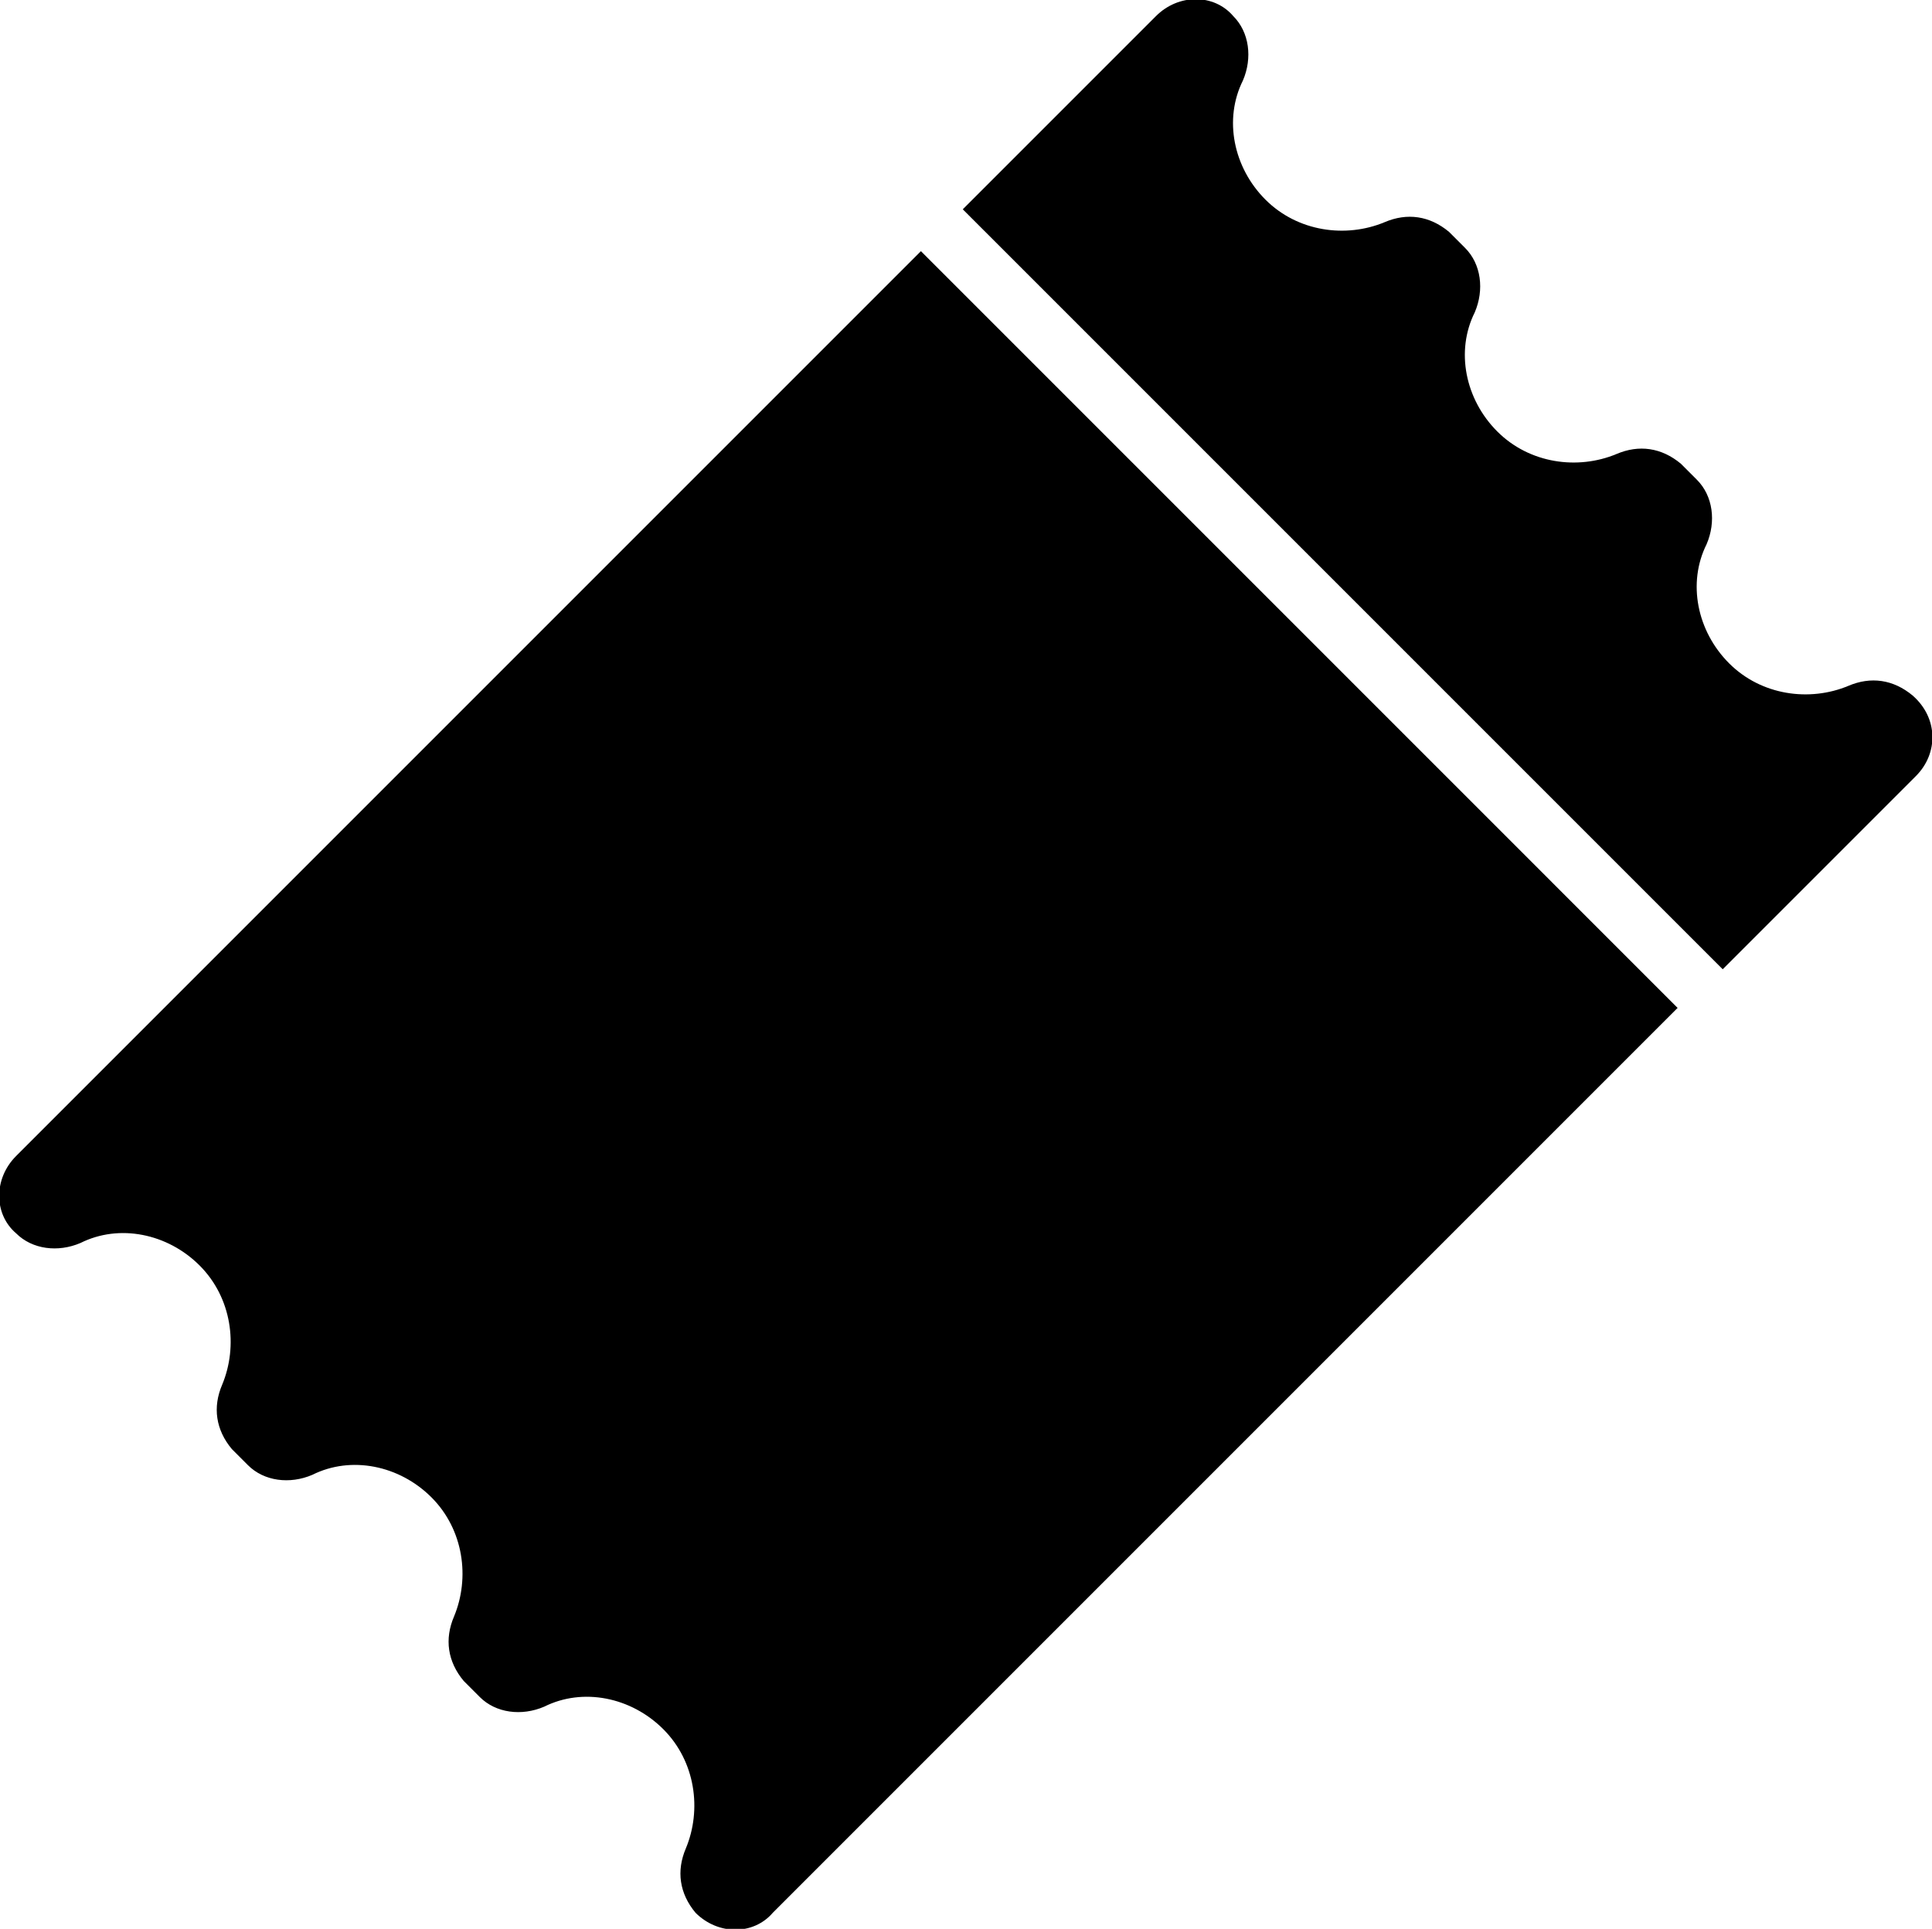 <?xml version="1.0" encoding="utf-8"?>
<!-- Generator: Adobe Illustrator 21.1.0, SVG Export Plug-In . SVG Version: 6.00 Build 0)  -->
<svg version="1.1" id="Layer_1" xmlns="http://www.w3.org/2000/svg" xmlns:xlink="http://www.w3.org/1999/xlink" x="0px" y="0px"
	 viewBox="0 0 60 59.9" style="enable-background:new 0 0 60 59.9;" xml:space="preserve">
<path d="M59.5,24.1l-6,6L29.9,6.5l6-6c0.7-0.7,1.8-0.7,2.4,0c0.5,0.5,0.6,1.3,0.3,2c-0.6,1.2-0.3,2.7,0.7,3.7s2.5,1.2,3.7,0.7
	c0.7-0.3,1.4-0.2,2,0.3l0.5,0.5c0.5,0.5,0.6,1.3,0.3,2c-0.6,1.2-0.3,2.7,0.7,3.7s2.5,1.2,3.7,0.7c0.7-0.3,1.4-0.2,2,0.3l0.5,0.5
	c0.5,0.5,0.6,1.3,0.3,2c-0.6,1.2-0.3,2.7,0.7,3.7s2.5,1.2,3.7,0.7c0.7-0.3,1.4-0.2,2,0.3l0,0C60.2,22.3,60.2,23.4,59.5,24.1z
	 M0.5,35.9c-0.7,0.7-0.7,1.8,0,2.4c0.5,0.5,1.3,0.6,2,0.3c1.2-0.6,2.7-0.3,3.7,0.7s1.2,2.5,0.7,3.7c-0.3,0.7-0.2,1.4,0.3,2l0.5,0.5
	c0.5,0.5,1.3,0.6,2,0.3c1.2-0.6,2.7-0.3,3.7,0.7s1.2,2.5,0.7,3.7c-0.3,0.7-0.2,1.4,0.3,2l0.5,0.5c0.5,0.5,1.3,0.6,2,0.3
	c1.2-0.6,2.7-0.3,3.7,0.7s1.2,2.5,0.7,3.7c-0.3,0.7-0.2,1.4,0.3,2c0.7,0.7,1.8,0.7,2.4,0l28.1-28.1L28.6,7.8L0.5,35.9z"/>
</svg>
